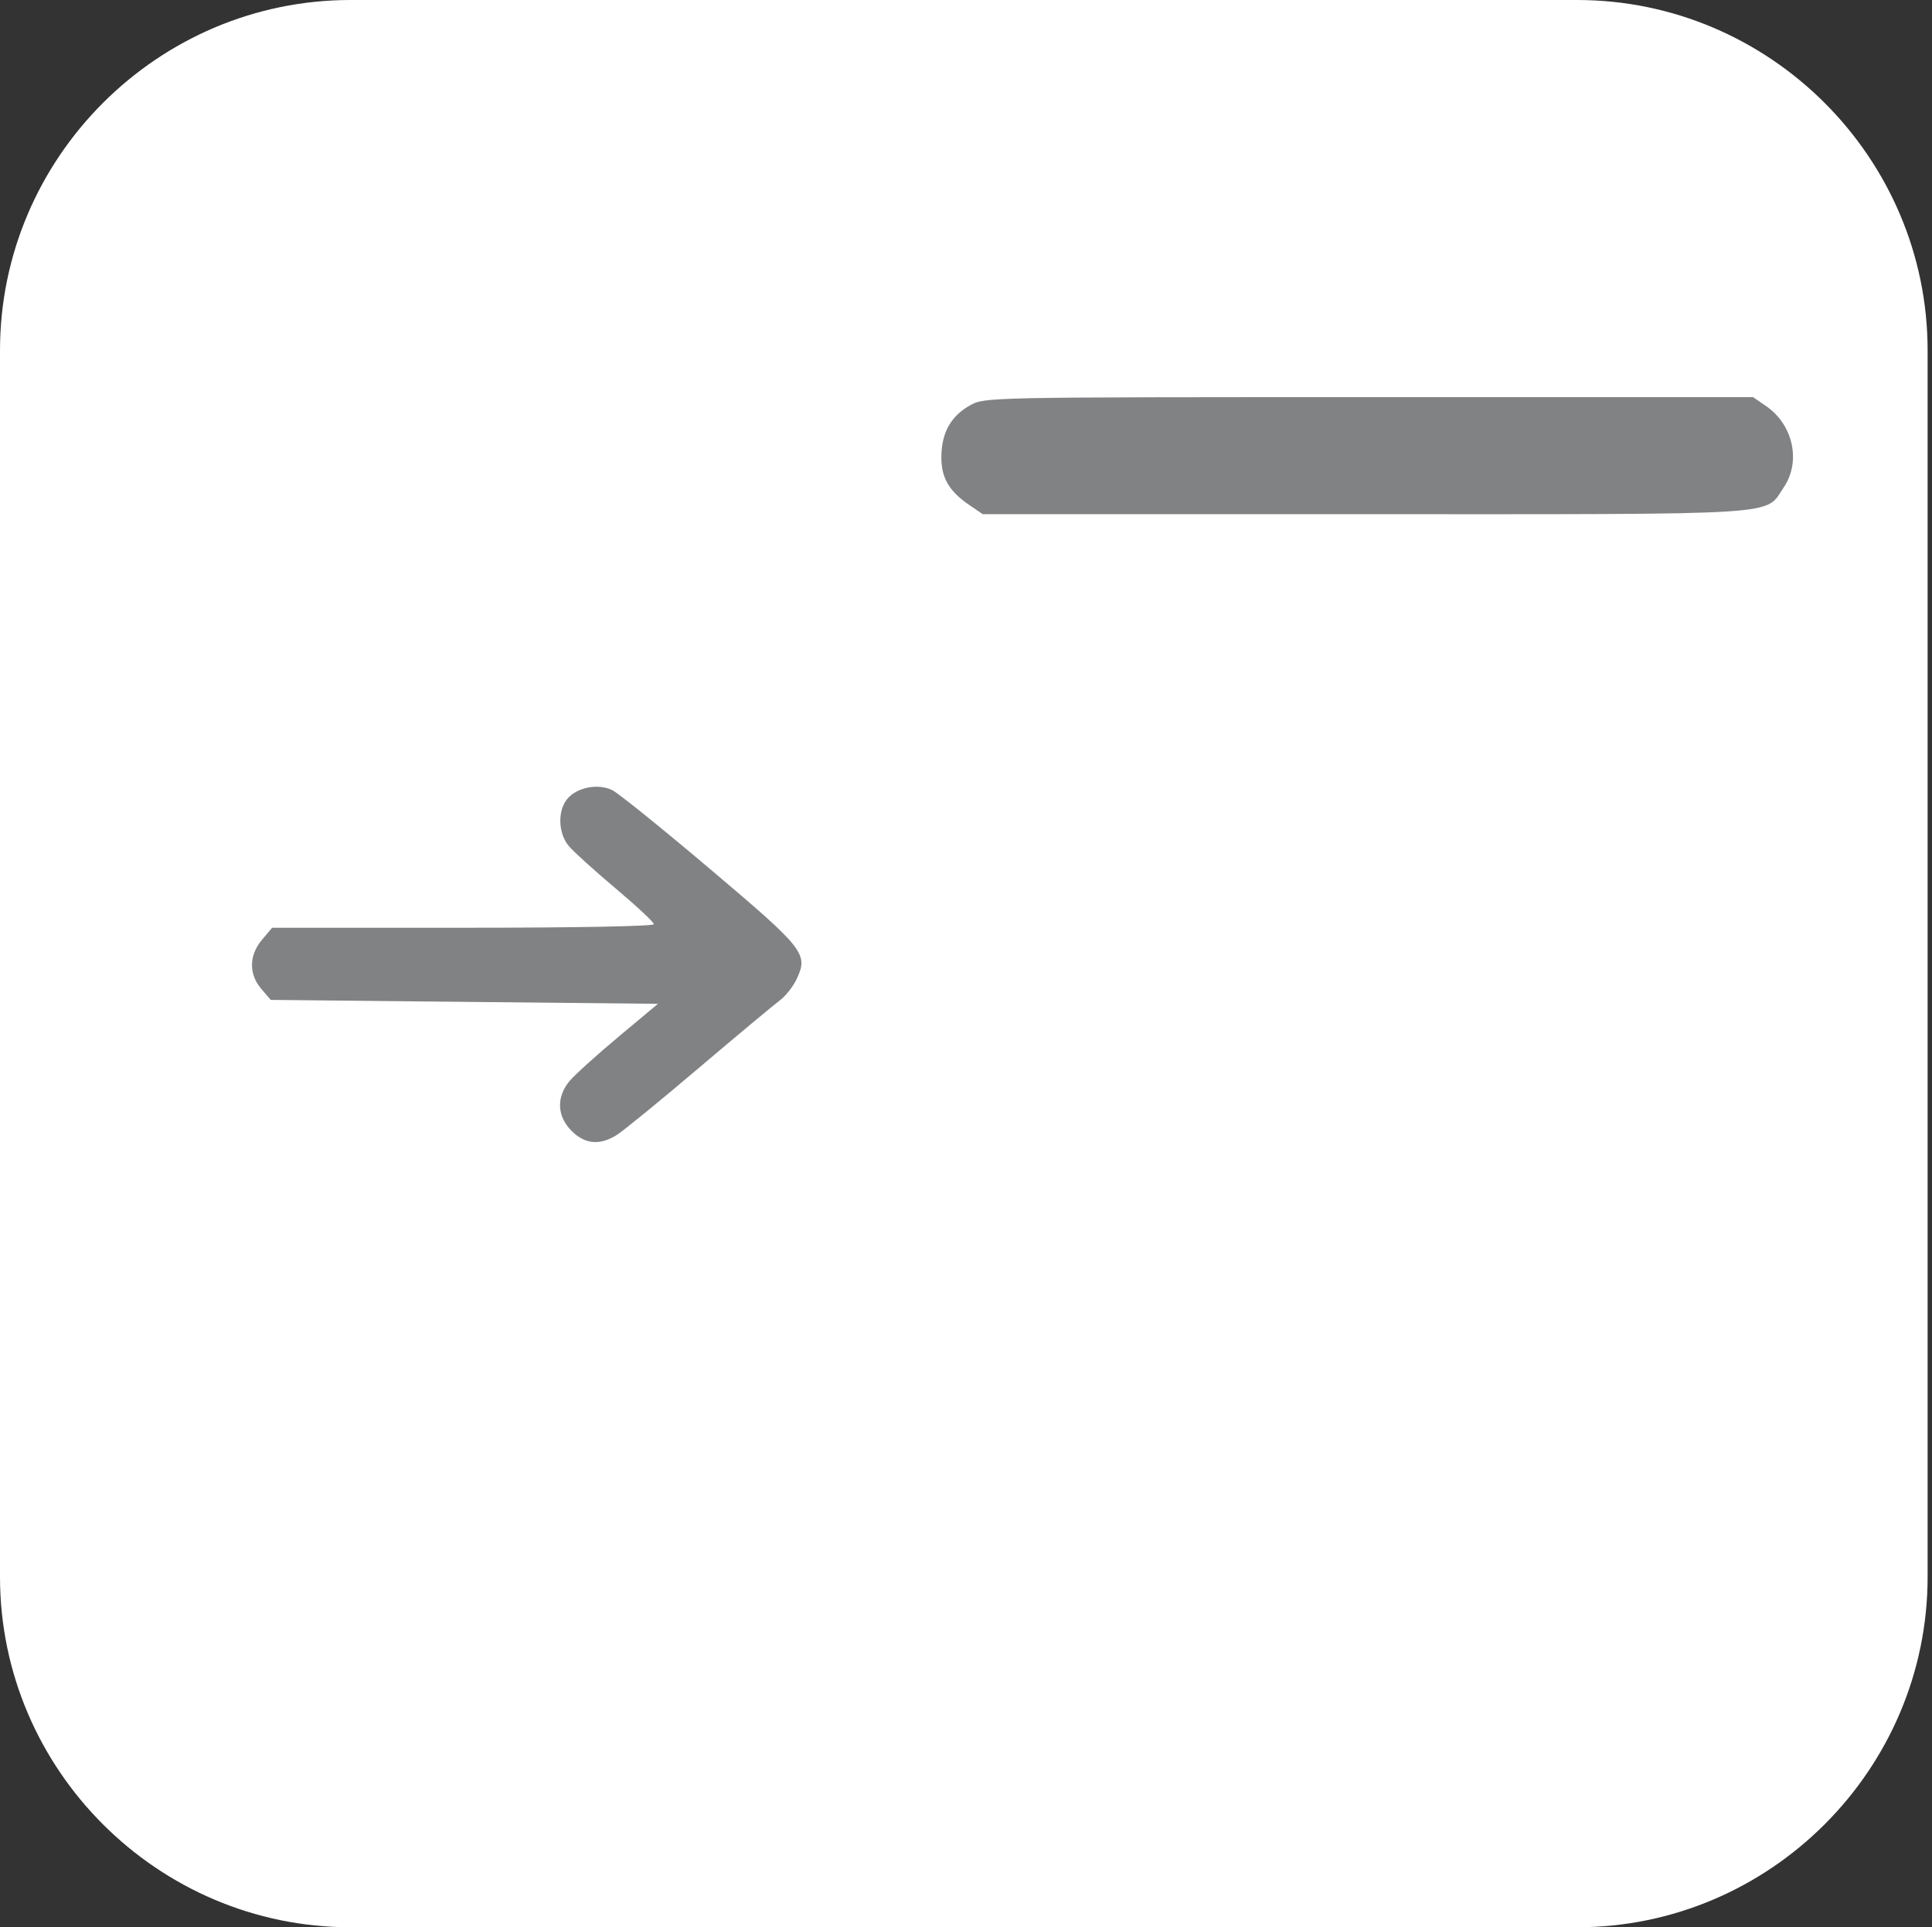 <?xml version="1.0" encoding="UTF-8" standalone="no"?>
<svg
   xmlns:dc="http://purl.org/dc/elements/1.1/"
   xmlns:cc="http://creativecommons.org/ns#"
   xmlns:rdf="http://www.w3.org/1999/02/22-rdf-syntax-ns#"
   xmlns:svg="http://www.w3.org/2000/svg"
   xmlns="http://www.w3.org/2000/svg"
   xmlns:sodipodi="http://sodipodi.sourceforge.net/DTD/sodipodi-0.dtd"
   xmlns:inkscape="http://www.inkscape.org/namespaces/inkscape"
   enable-background="new 0 0 55.125 55"
   height="55px"
   version="1.1"
   viewBox="0 0 55.125 55"
   width="55.125px"
   x="0px"
   xml:space="preserve"
   y="0px"
   id="svg2"
   sodipodi:version="0.32"
   inkscape:version="0.46"
   sodipodi:docname="bias-on2.svg"
   inkscape:output_extension="org.inkscape.output.svg.inkscape"><rect x="0" y="0" width="55.125" height="55" fill="#333333" stroke="none"/><defs
     id="defs19"><inkscape:perspective
       sodipodi:type="inkscape:persp3d"
       inkscape:vp_x="0 : 27.5 : 1"
       inkscape:vp_y="0 : 1000 : 0"
       inkscape:vp_z="55.125 : 27.5 : 1"
       inkscape:persp3d-origin="27.5625 : 18.333333 : 1"
       id="perspective23" /></defs><sodipodi:namedview
     inkscape:window-height="719"
     inkscape:window-width="641"
     inkscape:pageshadow="2"
     inkscape:pageopacity="0.0"
     guidetolerance="10.0"
     gridtolerance="10.0"
     objecttolerance="10.0"
     borderopacity="1.0"
     bordercolor="#666666"
     pagecolor="#ffffff"
     id="base"
     showgrid="false"
     inkscape:zoom="8.9818182"
     inkscape:cx="27.5625"
     inkscape:cy="27.5"
     inkscape:window-x="-4"
     inkscape:window-y="25"
     inkscape:current-layer="svg2" /><g
     display="block"
     id="bias-on"
     style="fill:#ffffff">
	<g
   display="inline"
   id="Bias_Off"
   style="fill:#ffffff">
		<g
   id="g6"
   style="fill:#ffffff">
			<path
   d="M55,45c0,5.5-4.5,10-10,10H10C4.5,55,0,50.5,0,45V10C0,4.5,4.5,0,10,0h35c5.5,0,10,4.5,10,10V45z"
   fill="#808284"
   id="path8"
   style="fill:#ffffff" />
		</g>
		<g
   id="g10"
   style="fill:#ffffff">
			
				<line
   fill="none"
   stroke="#FFFFFF"
   stroke-linecap="round"
   stroke-linejoin="round"
   stroke-width="2.25"
   x1="21.789"
   x2="8.214"
   y1="27.5"
   y2="27.499"
   id="line12"
   style="fill:#ffffff" />
			<polyline
   fill="none"
   points="17,23.46      21.789,27.5 17,31.54    "
   stroke="#FFFFFF"
   stroke-linecap="round"
   stroke-linejoin="round"
   stroke-width="2.25"
   id="polyline14"
   style="fill:#ffffff" />
		</g>
		
			<line
   fill="none"
   stroke="#FFFFFF"
   stroke-linecap="round"
   stroke-linejoin="round"
   stroke-width="3.5"
   x1="49.5"
   x2="28.5"
   y1="13"
   y2="13"
   id="line16"
   style="fill:#ffffff" />
	</g>
</g><path
     style="fill:#808284;fill-opacity:1"
     d="M 16.309,32.274 C 15.89,31.855 15.869,31.305 16.254,30.847 C 16.403,30.67 17.031,30.103 17.649,29.586 L 18.773,28.647 L 13.249,28.591 L 7.725,28.535 L 7.457,28.223 C 7.094,27.802 7.102,27.263 7.476,26.818 L 7.764,26.476 L 13.21,26.476 C 16.413,26.476 18.656,26.434 18.656,26.374 C 18.656,26.318 18.167,25.861 17.57,25.358 C 16.973,24.855 16.372,24.312 16.235,24.151 C 15.928,23.793 15.902,23.149 16.181,22.805 C 16.453,22.469 17.066,22.349 17.473,22.551 C 17.649,22.639 18.909,23.656 20.274,24.812 C 22.973,27.097 23.071,27.222 22.723,27.956 C 22.624,28.163 22.408,28.433 22.242,28.556 C 22.076,28.679 21.038,29.545 19.936,30.48 C 18.834,31.416 17.782,32.275 17.598,32.39 C 17.111,32.694 16.692,32.656 16.309,32.274 L 16.309,32.274 z"
     id="path2396" /><path
     style="fill:#808284;fill-opacity:1"
     d="M 27.673,14.424 C 27.071,14.014 26.851,13.632 26.86,13.016 C 26.87,12.34 27.134,11.873 27.679,11.567 C 28.092,11.335 28.136,11.334 39.057,11.334 L 50.019,11.334 L 50.386,11.585 C 51.164,12.116 51.395,13.172 50.894,13.909 C 50.341,14.723 51.098,14.674 38.946,14.674 L 28.041,14.674 L 27.673,14.424 z"
     id="path2398" /></svg>